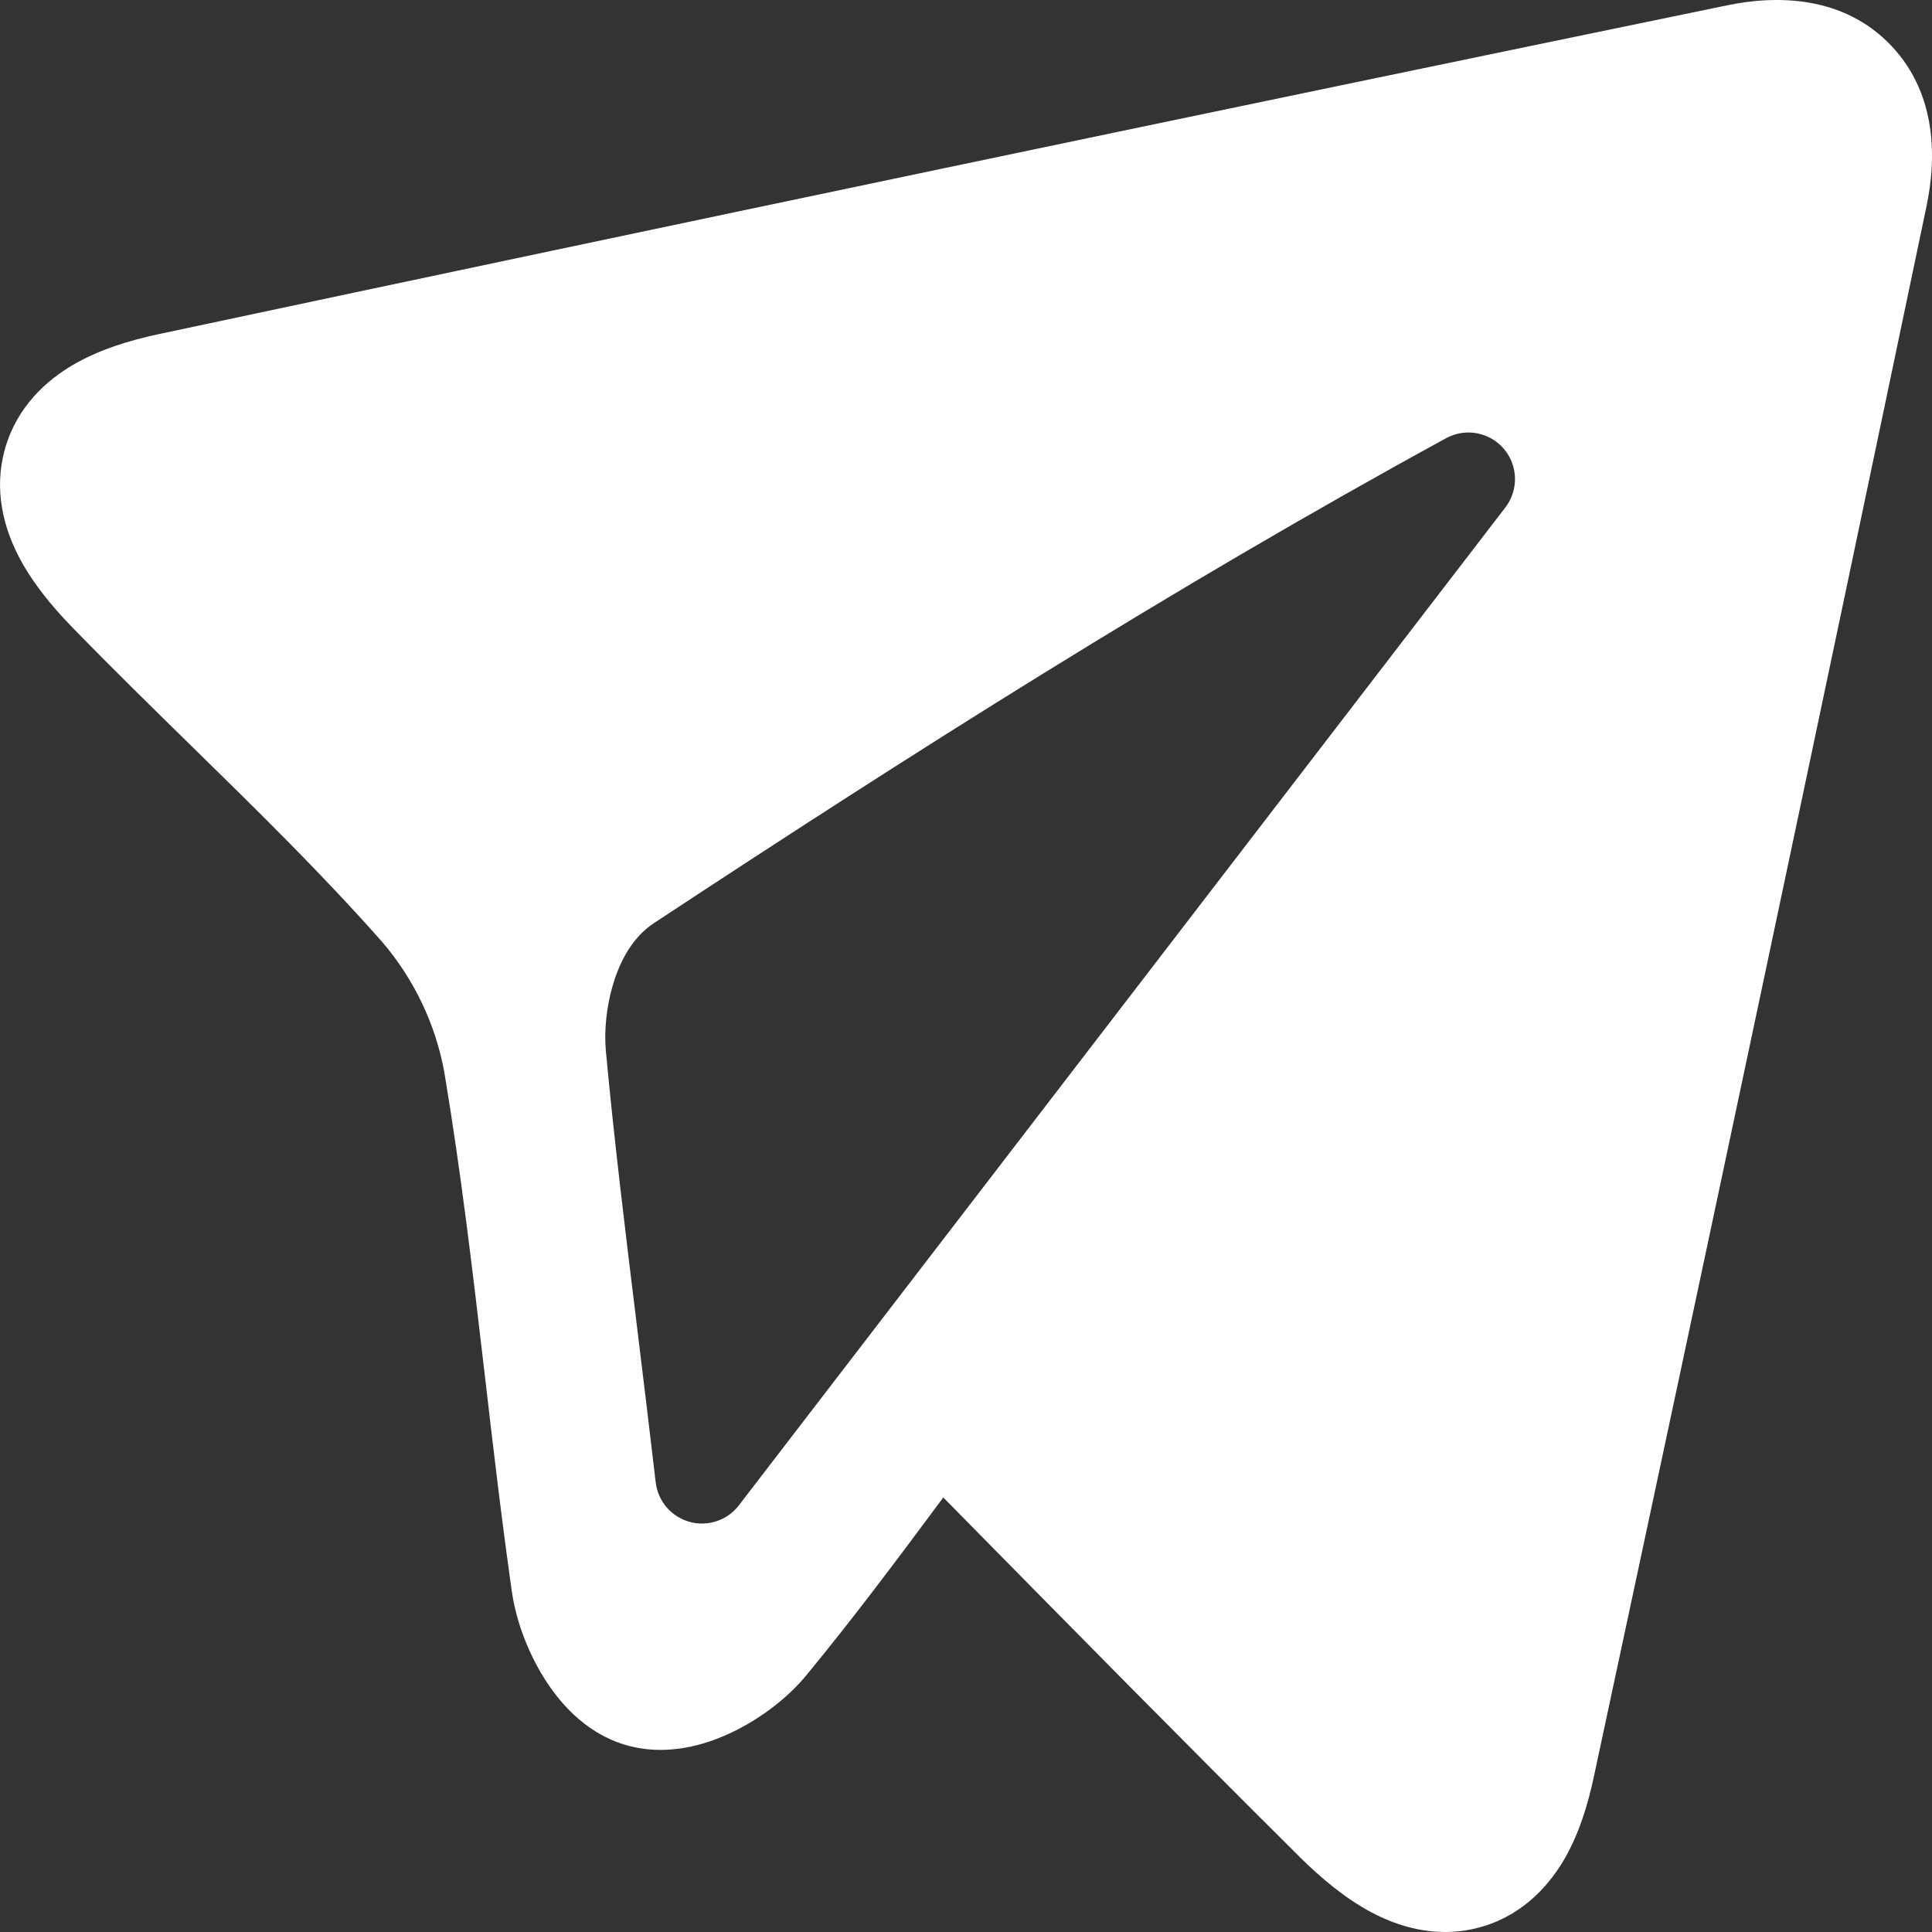 <svg width="28" height="28" viewBox="0 0 28 28" fill="none" xmlns="http://www.w3.org/2000/svg">
<rect x="0" y="0" width="28" height="28" fill="#333333" stroke="none"/>
<path fill-rule="evenodd" clip-rule="evenodd" d="M23.102 25.737C24.728 18.156 26.334 10.574 27.92 2.991C28.059 2.33 28.087 1.377 27.41 0.663C26.712 -0.073 25.735 -0.069 25.032 0.077C17.453 1.641 9.876 3.23 2.302 4.842C1.875 4.933 1.438 5.067 1.06 5.287C0.674 5.512 0.244 5.895 0.072 6.506C-0.098 7.108 0.063 7.654 0.259 8.041C0.453 8.425 0.74 8.775 1.042 9.086C1.643 9.704 2.23 10.278 2.802 10.838L2.802 10.838C3.749 11.766 4.658 12.656 5.537 13.649C5.996 14.184 6.307 14.831 6.437 15.525C6.685 17.006 6.85 18.424 7.02 19.878C7.14 20.911 7.262 21.962 7.418 23.067L7.419 23.069C7.476 23.474 7.636 23.894 7.836 24.238C7.94 24.415 8.077 24.611 8.253 24.789C8.419 24.957 8.691 25.18 9.072 25.291C9.451 25.401 9.798 25.36 10.027 25.31C10.271 25.256 10.492 25.166 10.677 25.072C11.031 24.892 11.403 24.62 11.675 24.292L11.678 24.289C12.356 23.468 13.002 22.603 13.671 21.702L13.829 21.863C15.535 23.596 17.174 25.261 18.832 26.908L18.834 26.911C19.148 27.221 19.495 27.512 19.872 27.713C20.247 27.913 20.785 28.093 21.389 27.947C22.017 27.796 22.417 27.369 22.653 26.976C22.879 26.598 23.013 26.16 23.102 25.737ZM9.994 22.056C9.729 21.983 9.535 21.756 9.503 21.484C9.412 20.701 9.321 19.959 9.234 19.245L9.234 19.245L9.234 19.245L9.234 19.245L9.234 19.245L9.234 19.245C9.061 17.831 8.901 16.527 8.78 15.225L8.78 15.222C8.754 14.93 8.791 14.587 8.88 14.283C8.959 14.011 9.126 13.606 9.484 13.374C13.195 10.93 16.961 8.534 20.959 6.35C21.238 6.198 21.587 6.262 21.794 6.504C22.002 6.746 22.011 7.101 21.817 7.354L10.708 21.817C10.541 22.035 10.258 22.129 9.994 22.056Z" fill="white"/>
</svg>

